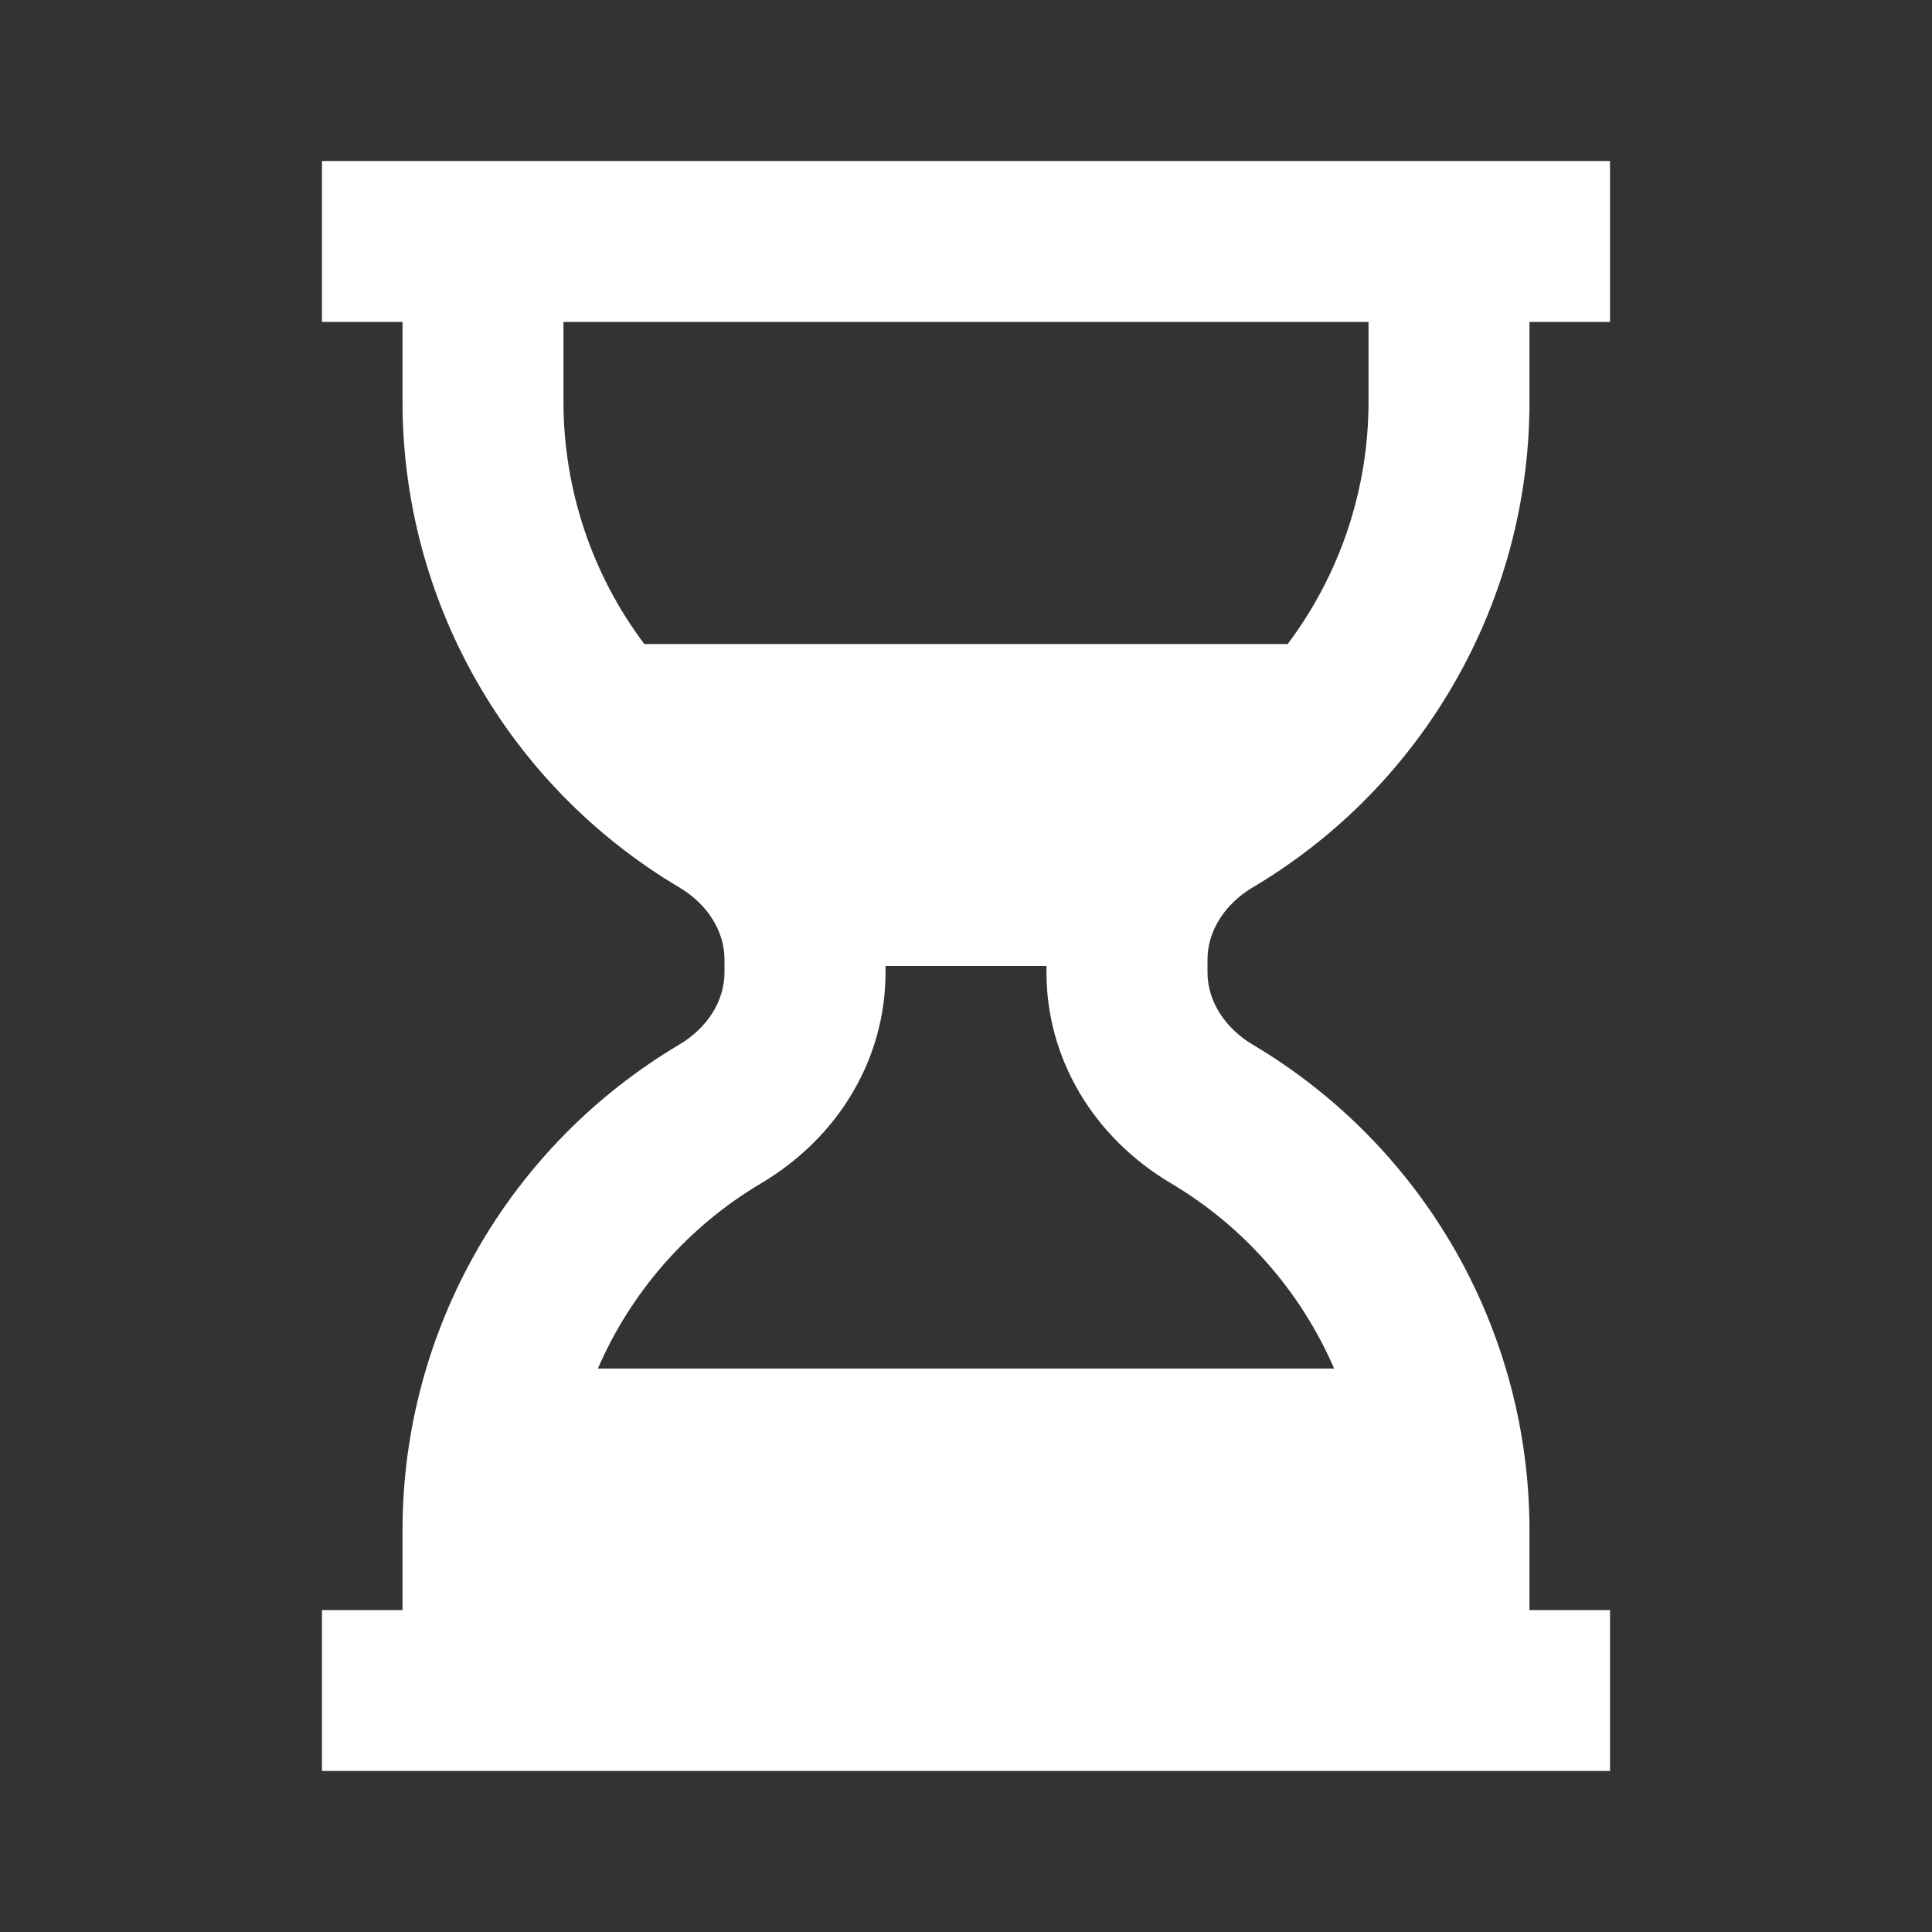 <svg width="20" height="20" viewBox="0 0 20 20" fill="none" xmlns="http://www.w3.org/2000/svg">
<rect x="0" y="0" width="20" height="20" fill="#333333" stroke="none"/>
<path d="M15.833 18.333H16.667V16.667H15.833V15.833C15.832 14.821 15.567 13.826 15.066 12.947C14.564 12.068 13.843 11.334 12.973 10.817C12.677 10.642 12.5 10.361 12.5 10.066V9.934C12.5 9.639 12.677 9.358 12.972 9.184C13.842 8.667 14.564 7.933 15.065 7.053C15.567 6.174 15.832 5.179 15.833 4.167V3.333H16.667V1.667H3.333V3.333H4.167V4.167C4.168 5.179 4.433 6.174 4.935 7.053C5.436 7.933 6.158 8.667 7.028 9.184C7.323 9.358 7.5 9.638 7.5 9.934V10.066C7.5 10.361 7.323 10.642 7.028 10.816C6.158 11.333 5.436 12.067 4.935 12.947C4.433 13.826 4.168 14.821 4.167 15.833V16.667H3.333V18.333H15.833ZM14.167 3.333V4.167C14.165 5.069 13.872 5.946 13.33 6.667H6.67C6.128 5.946 5.835 5.069 5.833 4.167V3.333H14.167ZM7.875 12.252C8.684 11.773 9.167 10.957 9.167 10.066V10H10.833V10.066C10.833 10.956 11.316 11.773 12.126 12.252C12.875 12.697 13.464 13.367 13.811 14.167H6.189C6.536 13.367 7.126 12.697 7.875 12.252Z" fill="#ffffff"/>
</svg>
